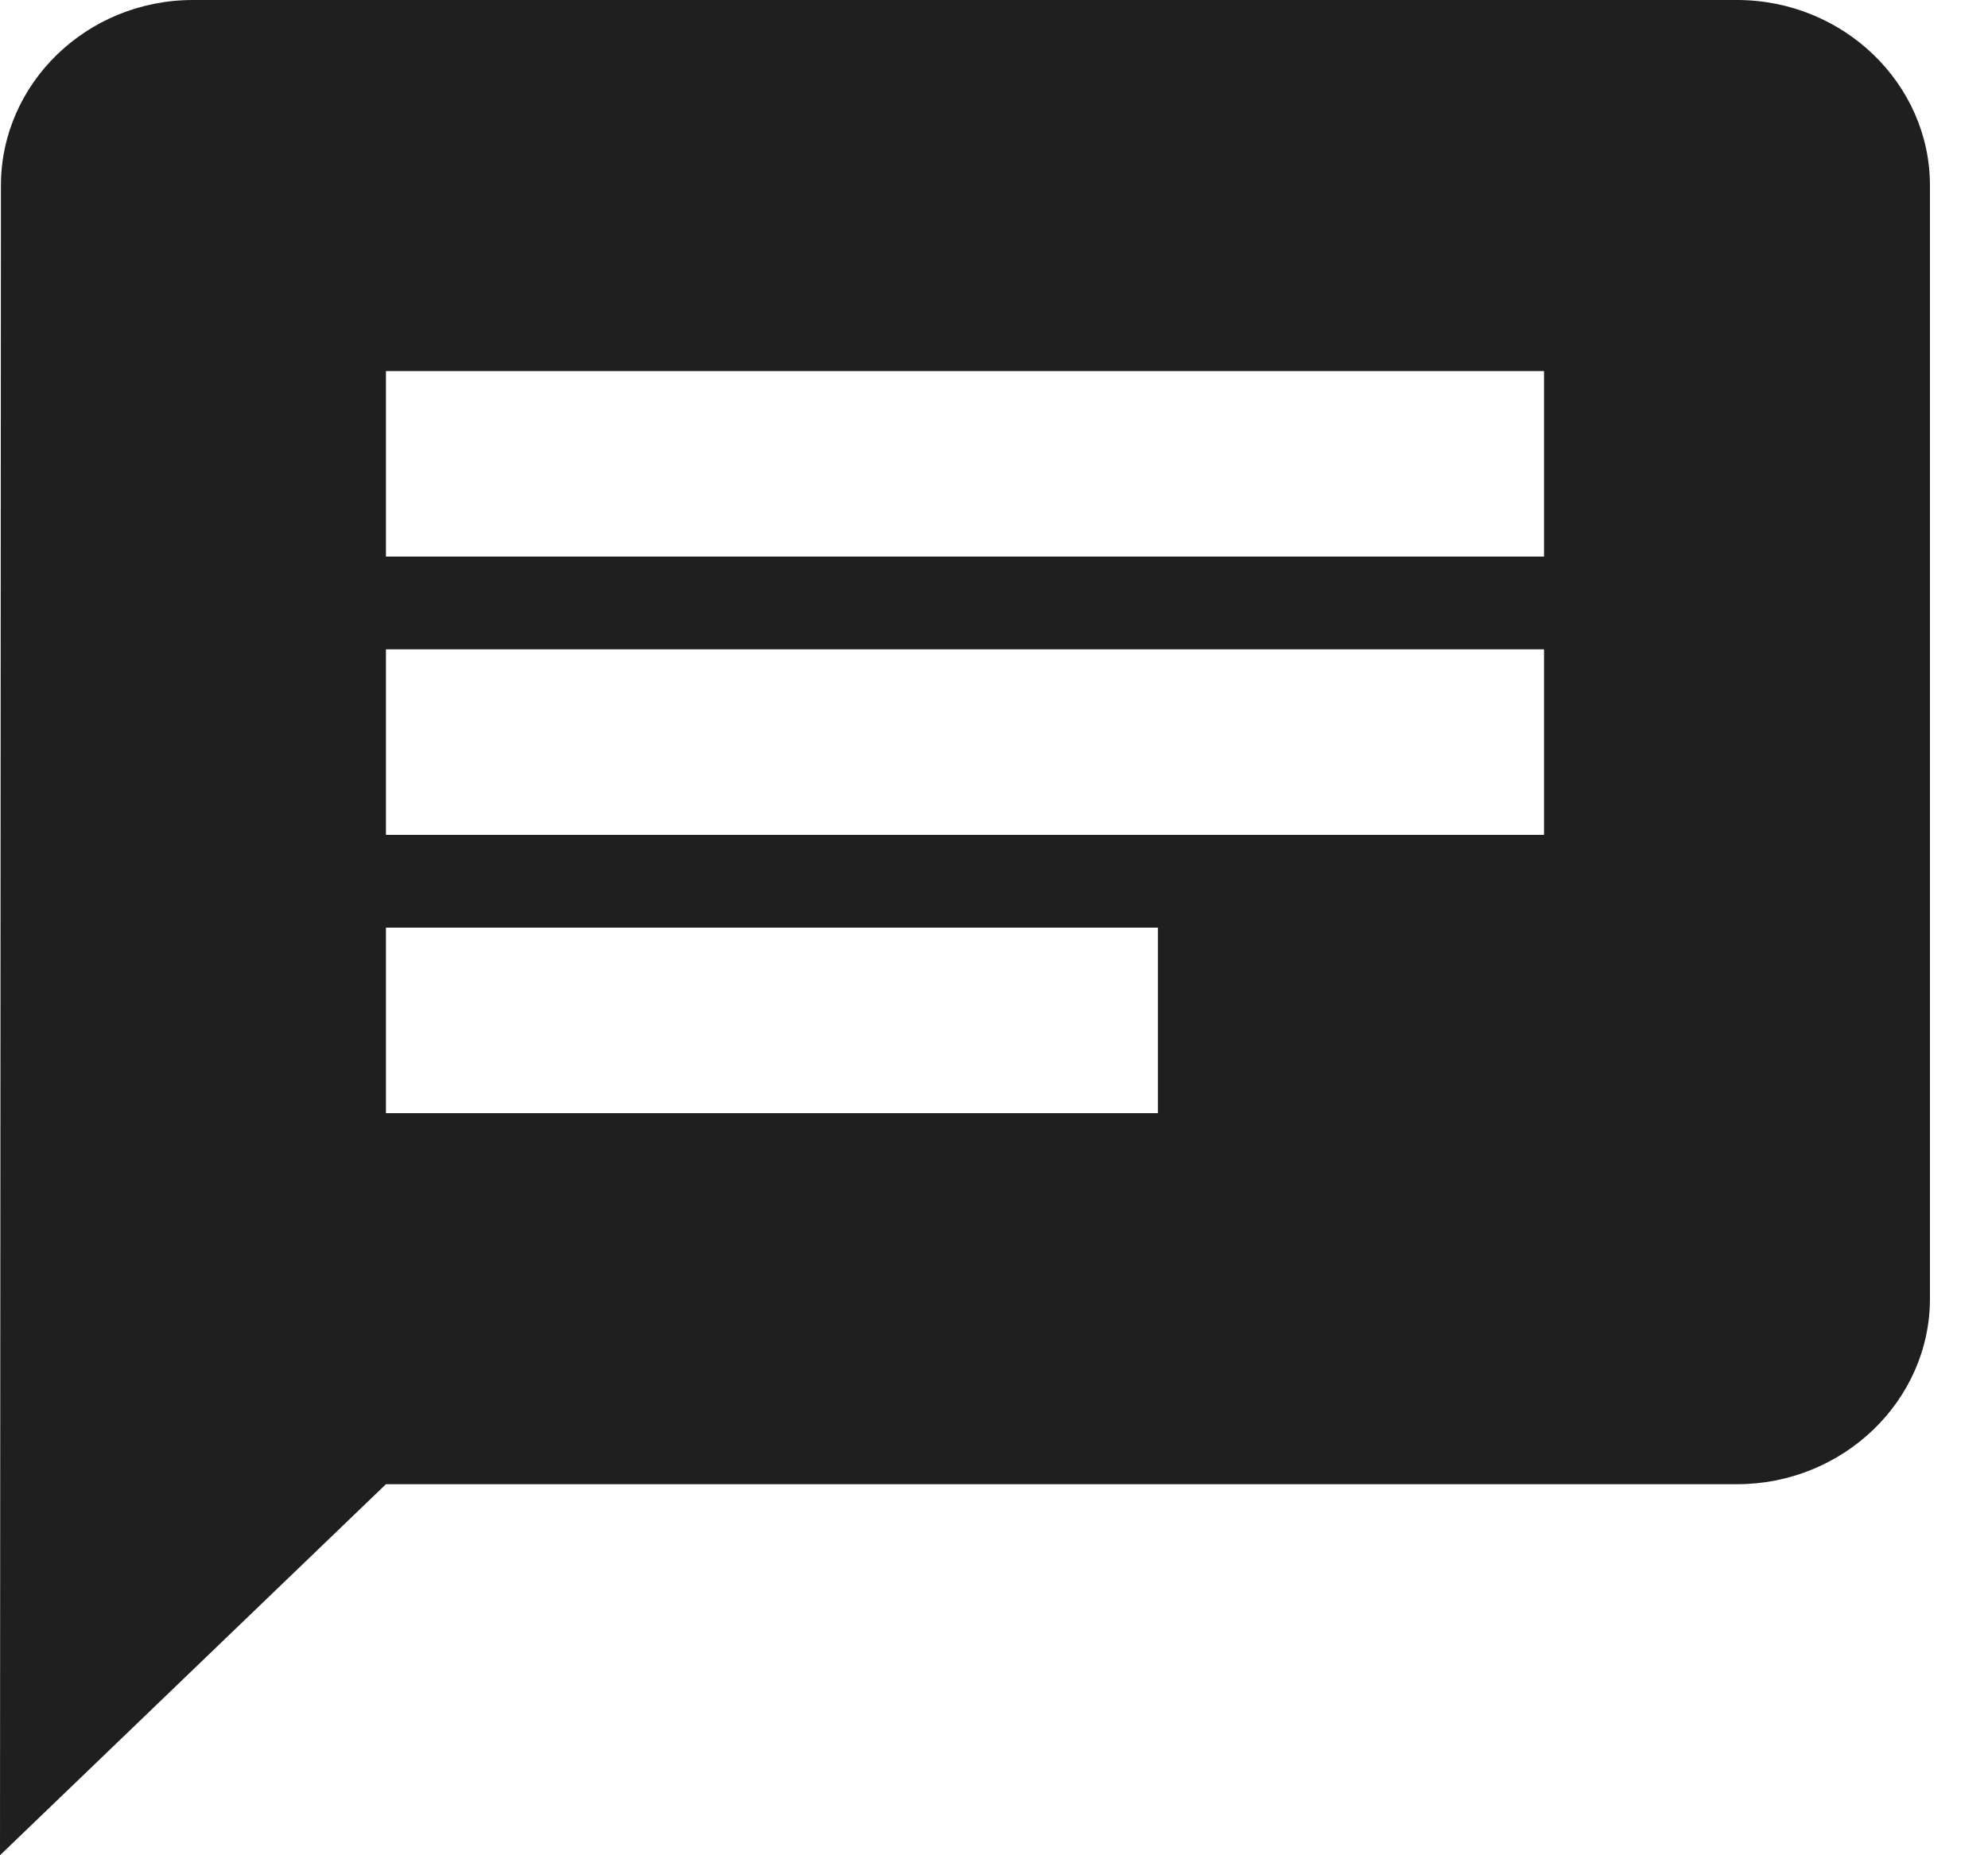 <svg width="15" height="14" viewBox="0 0 15 14" fill="none" xmlns="http://www.w3.org/2000/svg">
<path d="M13.106 0H1.456C0.655 0 0.007 0.63 0.007 1.4L0 14L2.912 11.2H13.106C13.907 11.2 14.562 10.57 14.562 9.8V1.4C14.562 0.63 13.907 0 13.106 0ZM2.912 4.9H11.65V6.3H2.912V4.9ZM8.737 8.4H2.912V7H8.737V8.4ZM11.65 4.2H2.912V2.8H11.65V4.2Z" fill="#1F1F1F"/>
</svg>
